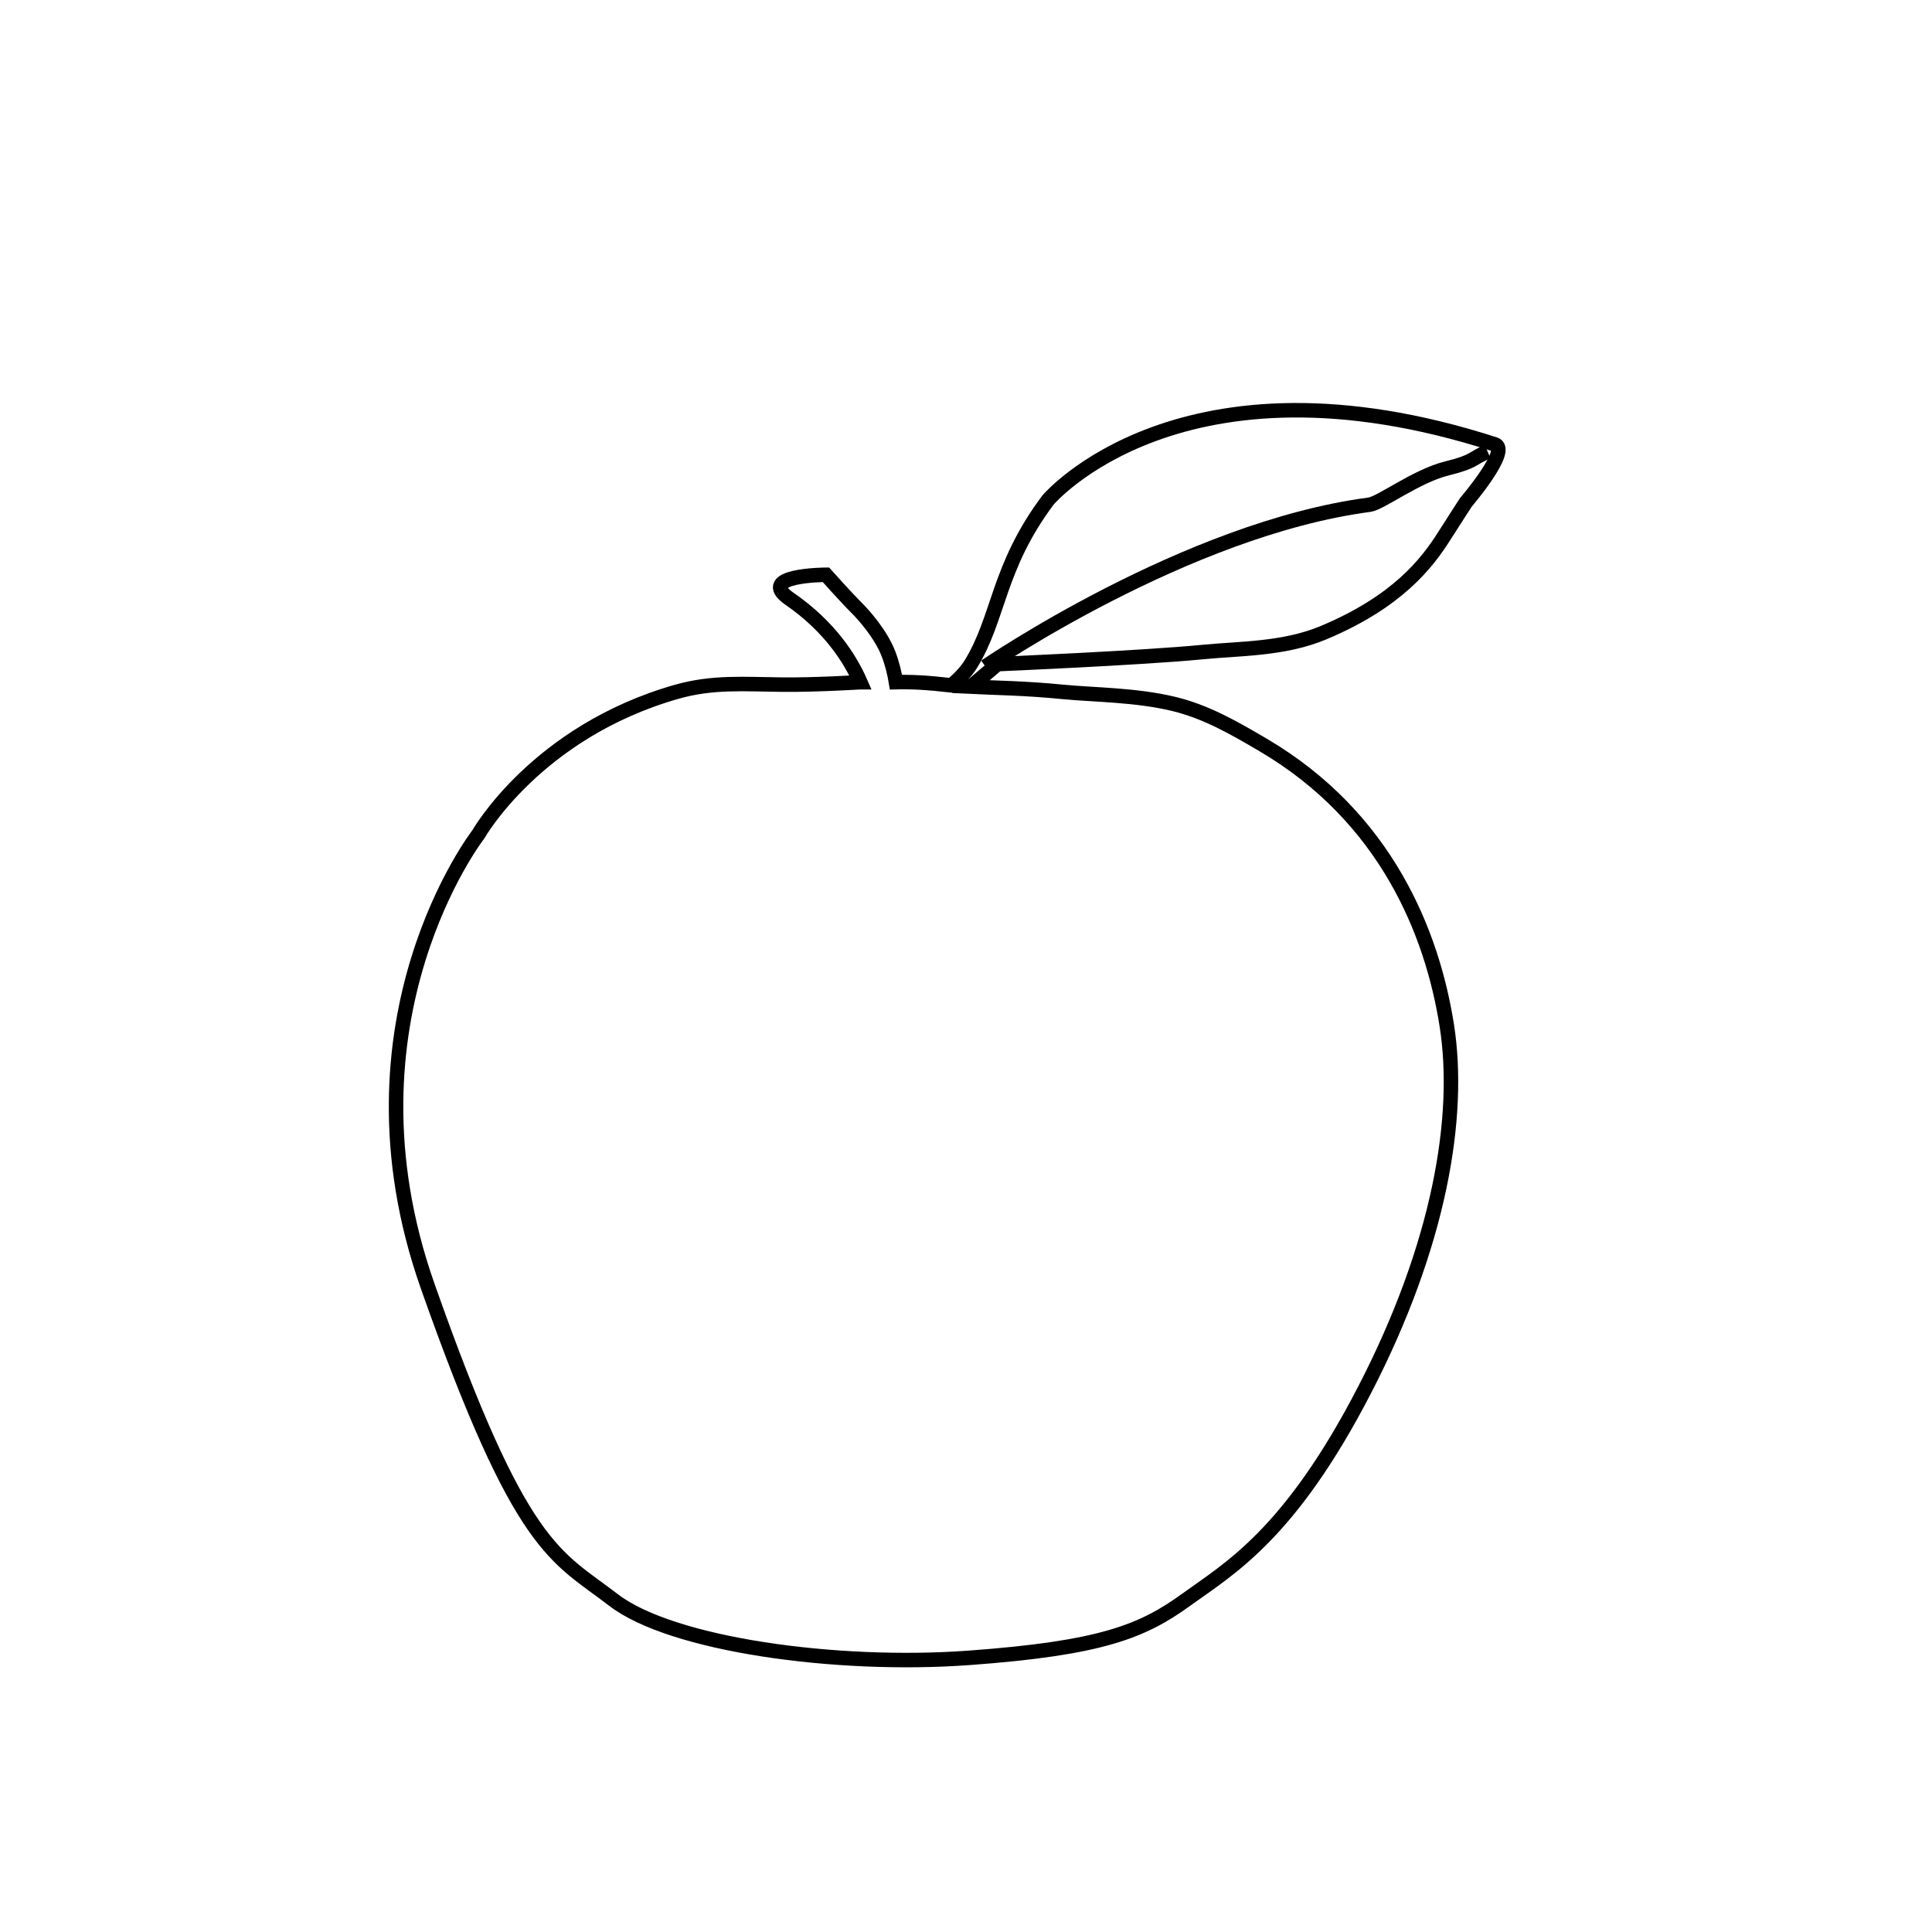 <?xml version="1.0" encoding="UTF-8" standalone="no"?>
<svg width="400px" height="400px" viewBox="0 0 400 400" version="1.1" xmlns="http://www.w3.org/2000/svg" xmlns:xlink="http://www.w3.org/1999/xlink">
    <!-- Generator: Sketch 40.2 (33826) - http://www.bohemiancoding.com/sketch -->
    <title>apple_outline</title>
    <desc>Created with Sketch.</desc>
    <defs></defs>
    <g id="Page-2" stroke="none" stroke-width="1" fill="none" fill-rule="evenodd">
        <g id="Apple" transform="translate(0, -401)" stroke="#000000" stroke-width="3">
            <g id="apple-(outline)" transform="translate(82, 485)">
                <path d="M119.018,58.171 C124.157,58.425 130.096,58.464 138.034,59.247 C144.367,59.87 153.182,59.839 161.034,61.747 C167.738,63.375 173.446,66.665 179.534,70.247 C205.034,85.247 214.534,109.247 217.534,128.247 C220.534,147.247 216.034,173.747 200.534,203.747 C185.034,233.747 172.534,240.747 163.534,247.247 C154.534,253.747 146.034,257.247 118.534,259.247 C91.034,261.247 57,256.493 45,247.247 C33,238 25.906,237.247 6.534,182.247 C-12.838,127.247 17.034,88.747 17.034,88.747 C17.034,88.747 29.012,67.539 58.034,59.247 C65.581,57.09 72.002,57.669 80.034,57.747 C86.904,57.813 96.034,57.247 96.034,57.247 L96.138,57.247 C94.08,52.552 89.875,45.776 81.5,40 C74.303,35.036 89,35 89,35 C89,35 93,39.5 95.5,42 C96.595,43.095 100.36,47.165 102,51.5 C102.739,53.454 103.206,55.454 103.5,57.226 C104.734,57.186 108.354,57.143 113.534,57.747 C114.024,57.804 114.517,57.854 115.015,57.9 C116.562,56.572 118.04,55.057 119,53.5 C124.939,43.863 124.5,33.5 135,19.5 C135,19.5 162.5,-13 227.5,8 C230.851,9.083 221.5,20 221.5,20 C221.5,20 219.605,22.894 217,27 C213.431,32.626 207.332,40.582 192,47 C183.784,50.439 174.658,50.249 167,51 C154.619,52.215 124.5,53.5 124.5,53.5 C124.5,53.5 121.813,55.818 119.018,58.171 Z" id="Combined-Shape"></path>
                <path d="M122,54 C122,54 163.5,25.5 201.5,20.5 C203.886,20.186 211.178,14.58 217.5,13 C223.5,11.5 222.5,11 226,9.5" id="vein"></path>
            </g>
        </g>
    </g>
</svg>